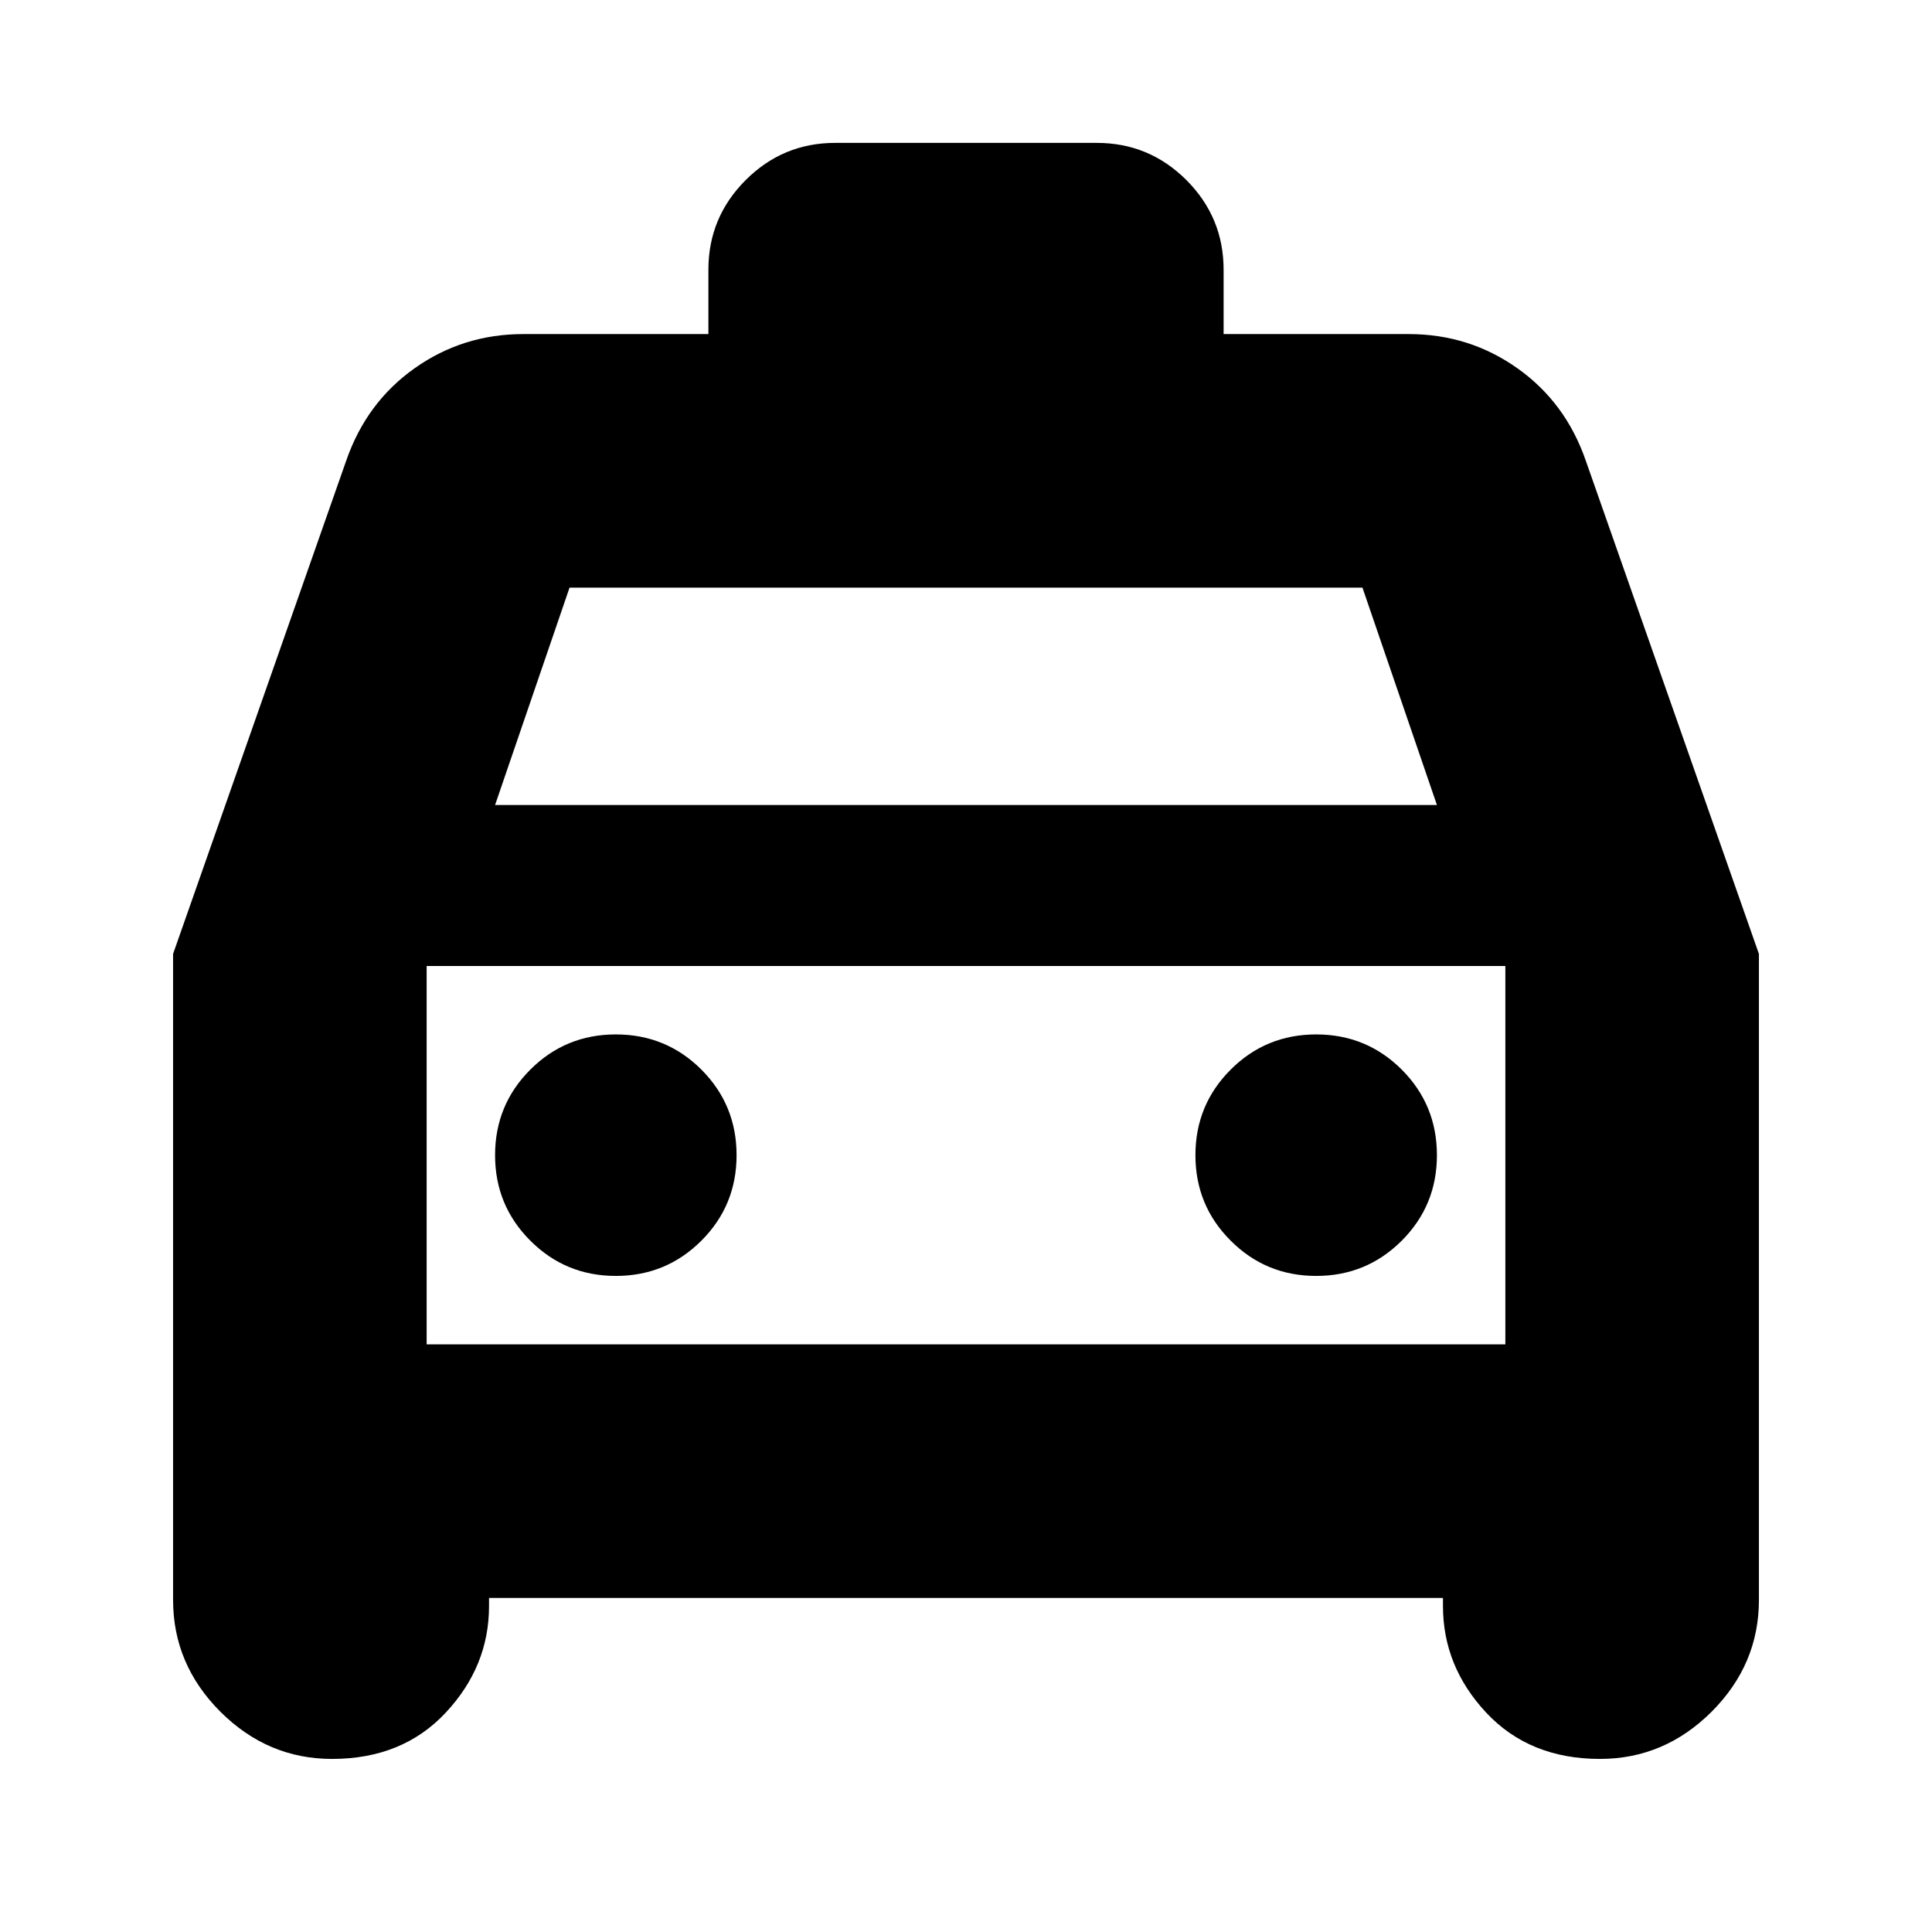 <svg xmlns="http://www.w3.org/2000/svg" height="24" width="24"><path d="M4.125 21.85q-.8 0-1.388-.587-.587-.588-.587-1.388V11.85L4.3 5.725q.25-.725.85-1.15.6-.425 1.35-.425h2.3v-.8q0-.65.463-1.113.462-.462 1.112-.462h3.25q.65 0 1.113.462.462.463.462 1.113v.8h2.3q.75 0 1.35.425.6.425.85 1.15l2.15 6.125v8.025q0 .8-.587 1.388-.588.587-1.388.587-.875 0-1.413-.575-.537-.575-.537-1.325v-.1H6.075v.1q0 .75-.538 1.325-.537.575-1.412.575ZM6.15 10h11.7l-.925-2.7h-9.85Zm-.85 2v4.7Zm2.35 3.85q.625 0 1.063-.438.437-.437.437-1.062t-.437-1.063q-.438-.437-1.063-.437t-1.062.437q-.438.438-.438 1.063t.438 1.062q.437.438 1.062.438Zm8.7 0q.625 0 1.063-.438.437-.437.437-1.062t-.437-1.063q-.438-.437-1.063-.437t-1.062.437q-.438.438-.438 1.063t.438 1.062q.437.438 1.062.438ZM5.3 16.7h13.4V12H5.3Z"/></svg>